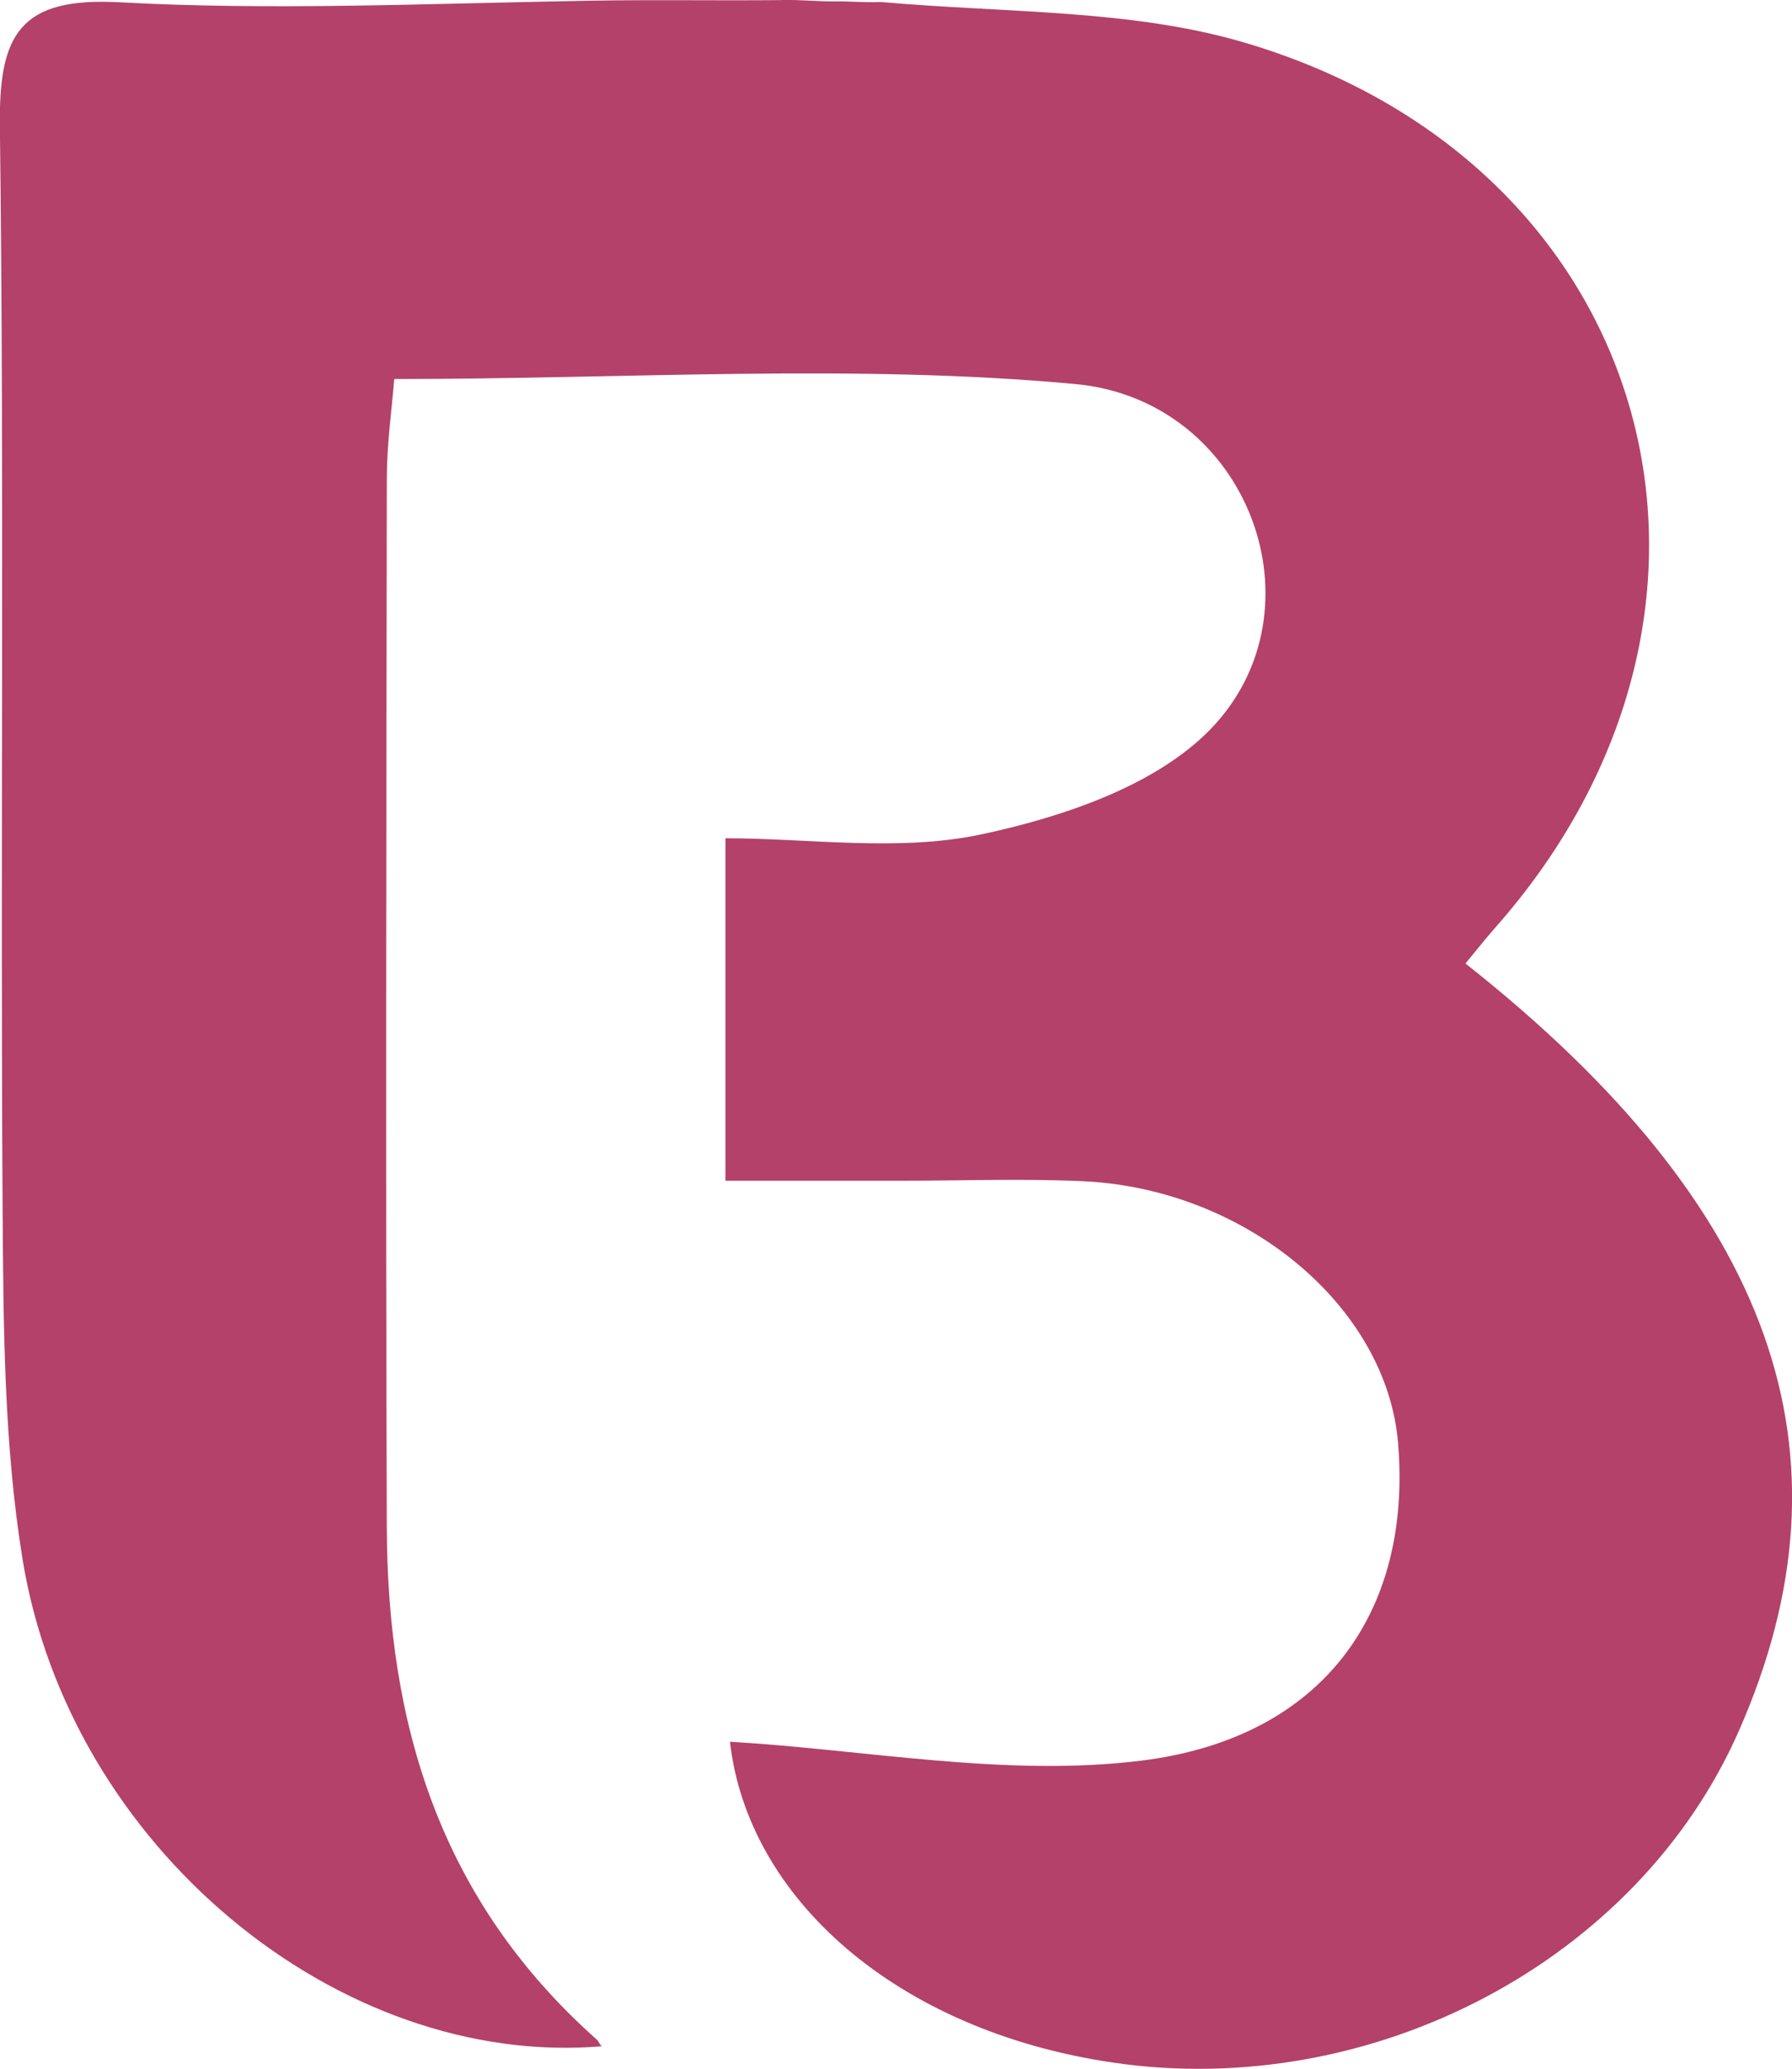 <?xml version="1.0" encoding="UTF-8" standalone="no"?>
<!-- Created with Inkscape (http://www.inkscape.org/) -->

<svg
   xmlns:dc="http://purl.org/dc/elements/1.1/"
   xmlns:cc="http://creativecommons.org/ns#"
   xmlns:rdf="http://www.w3.org/1999/02/22-rdf-syntax-ns#"
   xmlns:svg="http://www.w3.org/2000/svg"
   xmlns="http://www.w3.org/2000/svg"
   xmlns:sodipodi="http://sodipodi.sourceforge.net/DTD/sodipodi-0.dtd"
   xmlns:inkscape="http://www.inkscape.org/namespaces/inkscape"
   width="19.647mm"
   height="22.679mm"
   viewBox="0 0 19.647 22.679"
   version="1.1"
   id="svg997"
   inkscape:version="0.92.4 (5da689c313, 2019-01-14)"
   sodipodi:docname="logo-simple.svg">
  <defs
     id="defs991" />
  <sodipodi:namedview
     id="base"
     pagecolor="#ffffff"
     bordercolor="#666666"
     borderopacity="1.0"
     inkscape:pageopacity="0.0"
     inkscape:pageshadow="2"
     inkscape:zoom="0.71777344"
     inkscape:cx="335.42556"
     inkscape:cy="60.903648"
     inkscape:document-units="mm"
     inkscape:current-layer="layer1"
     showgrid="false"
     inkscape:window-width="1366"
     inkscape:window-height="705"
     inkscape:window-x="0"
     inkscape:window-y="27"
     inkscape:window-maximized="1" />
  <g
     inkscape:label="Camada 1"
     inkscape:groupmode="layer"
     id="layer1"
     transform="translate(-17.085,-142.269)">
    <path
       inkscape:connector-curvature="0"
       style="opacity:1;fill:#b44169;stroke:none;stroke-width:0.265"
       d="m 25.656,142.269 c 0.235,-0.003 0.354,0.015 0.561,0.015 0.205,-0.002 0.322,0.014 0.524,0.007 1.391,0.122 2.752,0.079 3.992,0.446 4.518,1.335 5.85,6.193 2.742,9.705 -0.111,0.126 -0.215,0.259 -0.323,0.389 3.387,2.674 4.338,5.377 2.994,8.42 -1.109,2.512 -4.011,4.047 -6.86,3.628 -2.377,-0.35 -4.004,-1.807 -4.198,-3.517 1.48,0.086 3.026,0.392 4.512,0.207 2.008,-0.25 2.967,-1.646 2.813,-3.482 -0.125,-1.492 -1.662,-2.783 -3.446,-2.869 -0.659,-0.031 -1.321,-0.006 -1.982,-0.006 -0.613,-1.9e-4 -1.225,-4e-5 -1.946,-4e-5 0,-1.237 0,-2.395 0,-3.754 0.918,0 1.899,0.151 2.807,-0.043 0.891,-0.19 1.91,-0.532 2.513,-1.155 1.267,-1.311 0.413,-3.606 -1.484,-3.781 -2.431,-0.225 -4.899,-0.055 -7.468,-0.055 -0.025,0.324 -0.08,0.704 -0.081,1.083 -0.006,3.832 -0.013,7.663 -3.44e-4,11.495 0.007,2.15 0.569,4.088 2.31,5.632 0.044,0.076 0.052,0.066 0.052,0.066 -2.887,0.245 -5.844,-2.185 -6.356,-5.342 -0.203,-1.251 -0.209,-2.541 -0.218,-3.814 -0.026,-3.963 0.02,-7.927 -0.03,-11.89 -0.013,-1.005 0.214,-1.419 1.31,-1.36 1.668,0.091 3.345,0.015 5.141,-0.017 0.749,-0.013 1.376,6e-5 2.12,-0.007 z"
       id="path117" />
  </g>
</svg>
